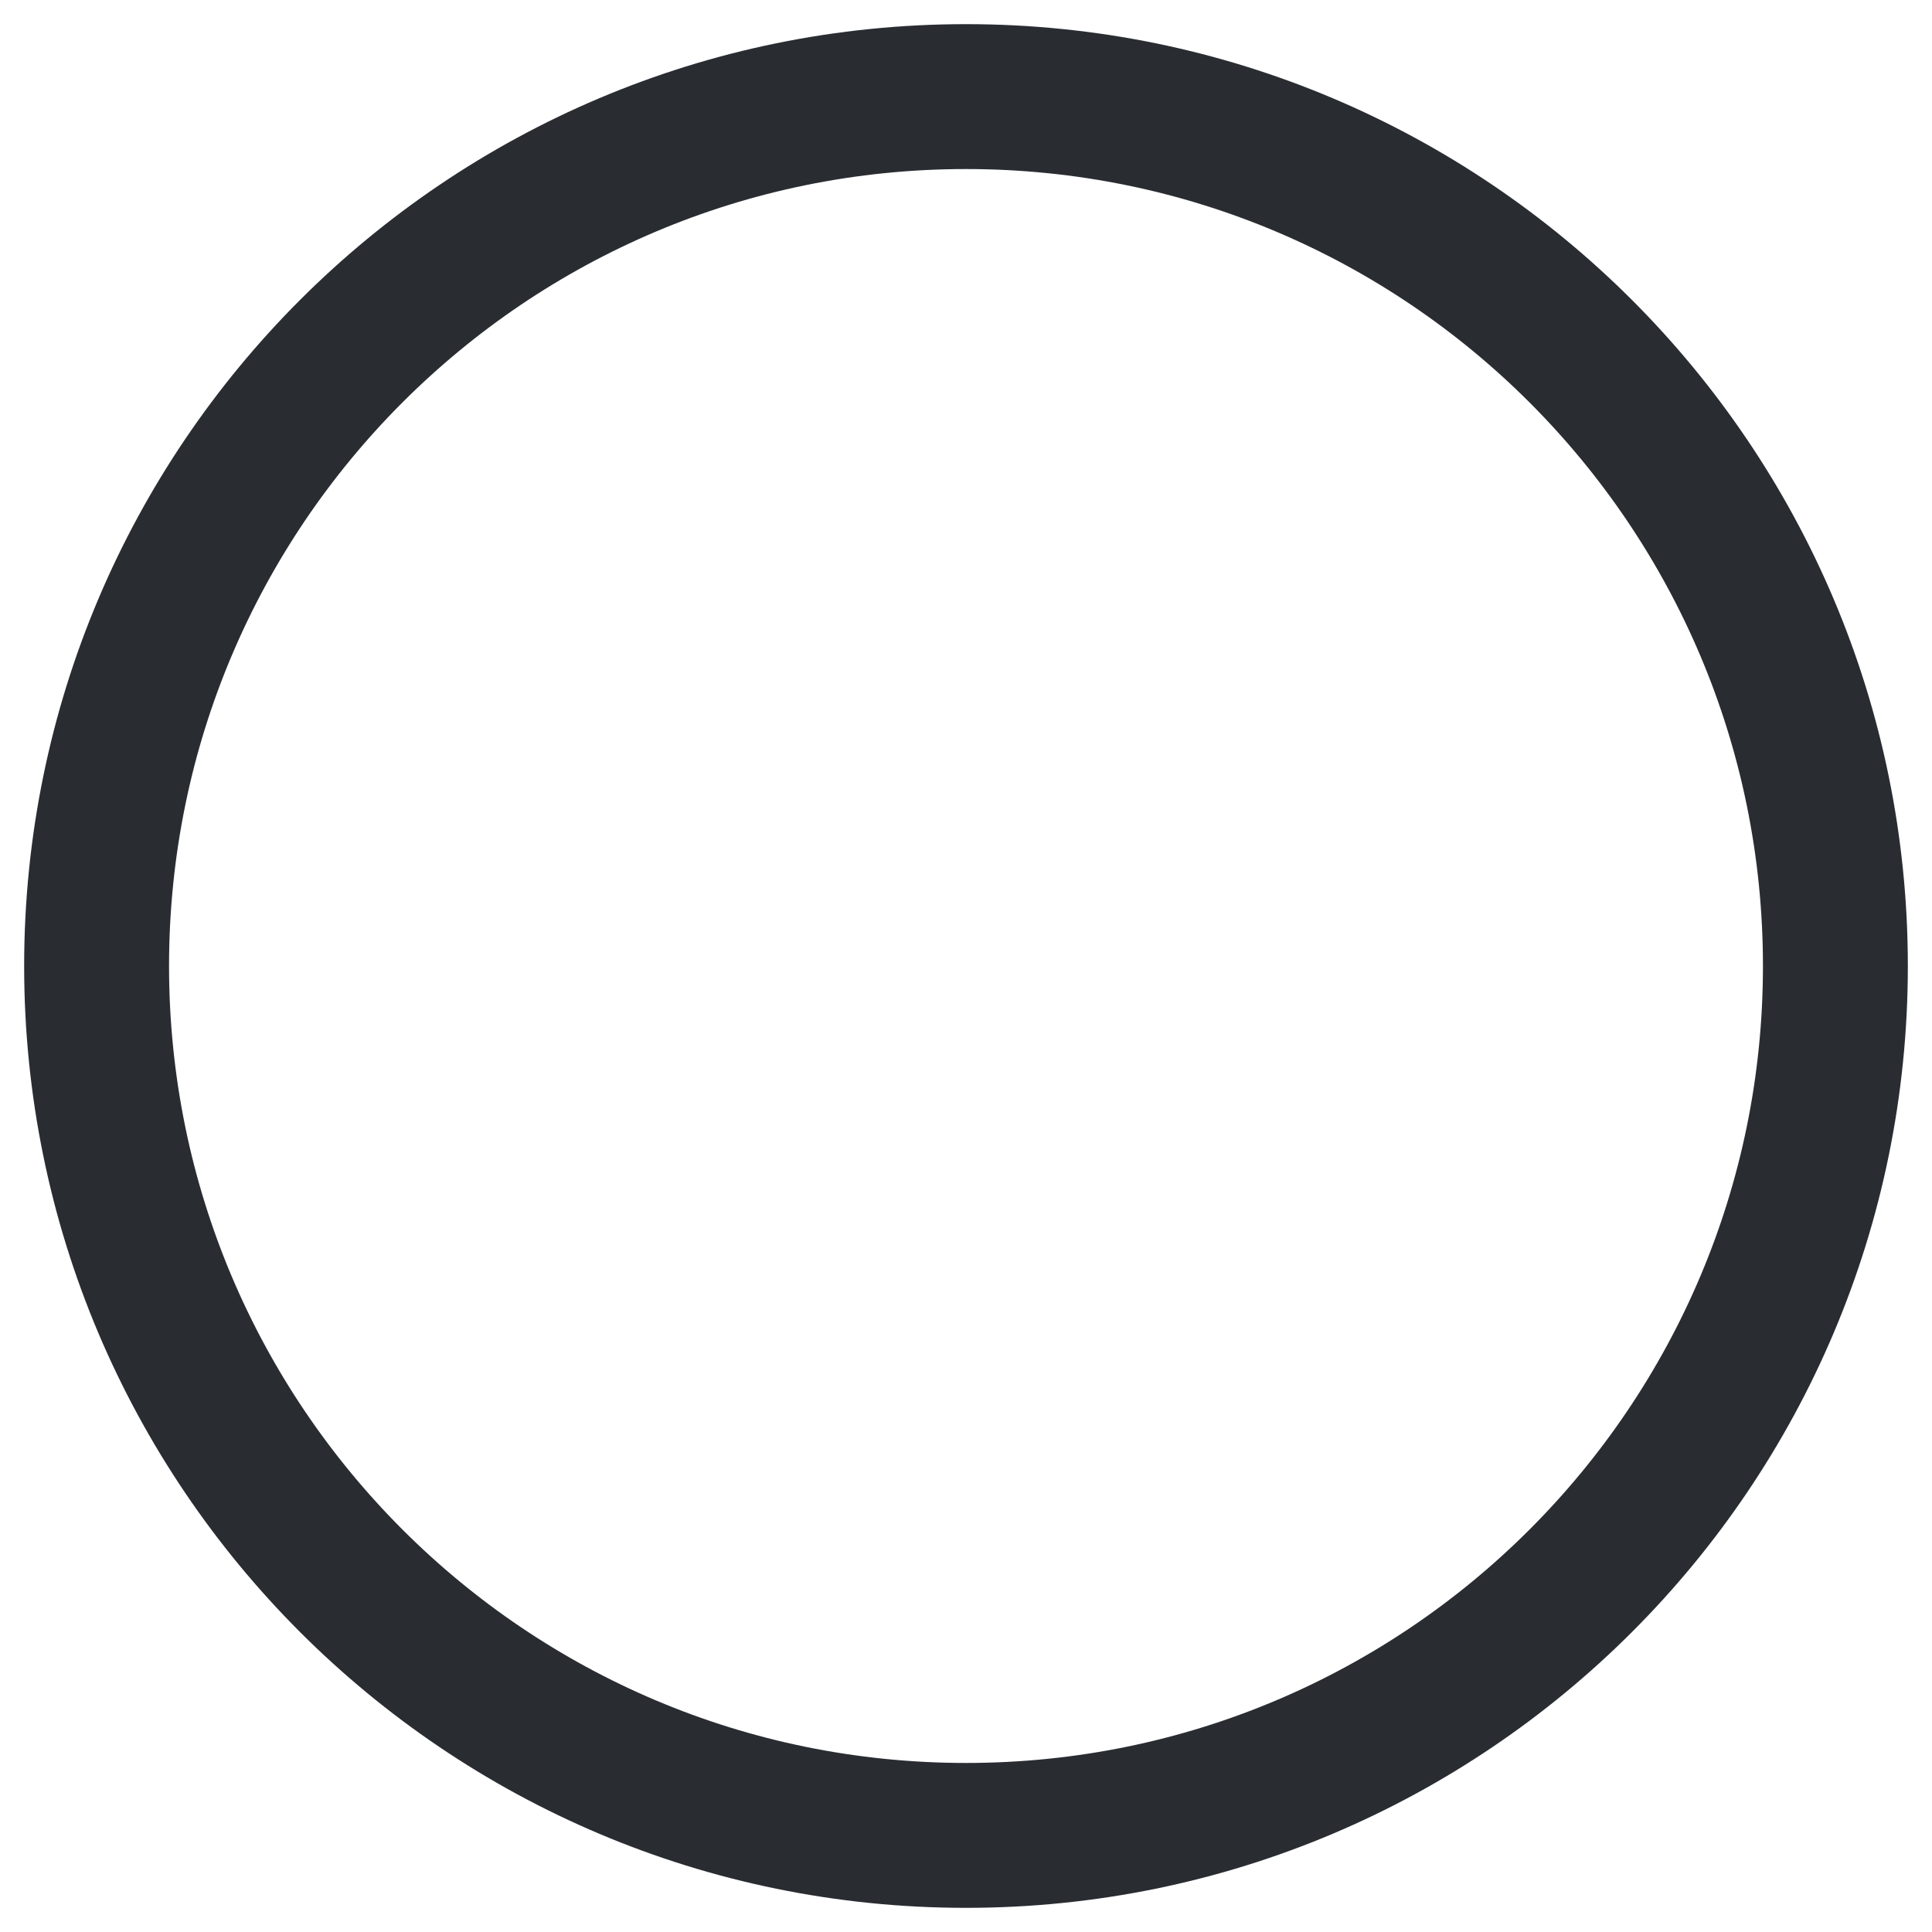 <svg xmlns="http://www.w3.org/2000/svg" width="20" height="20" viewBox="0 0 20 20" fill="none">
<path d="M10 19C14.971 19 19 14.971 19 10C19 5.029 14.971 1 10 1C5.029 1 1 5.029 1 10C1 14.971 5.029 19 10 19Z" stroke="#292D32" stroke-width="1.5" stroke-miterlimit="10" stroke-linecap="round" stroke-linejoin="round"/>
</svg>